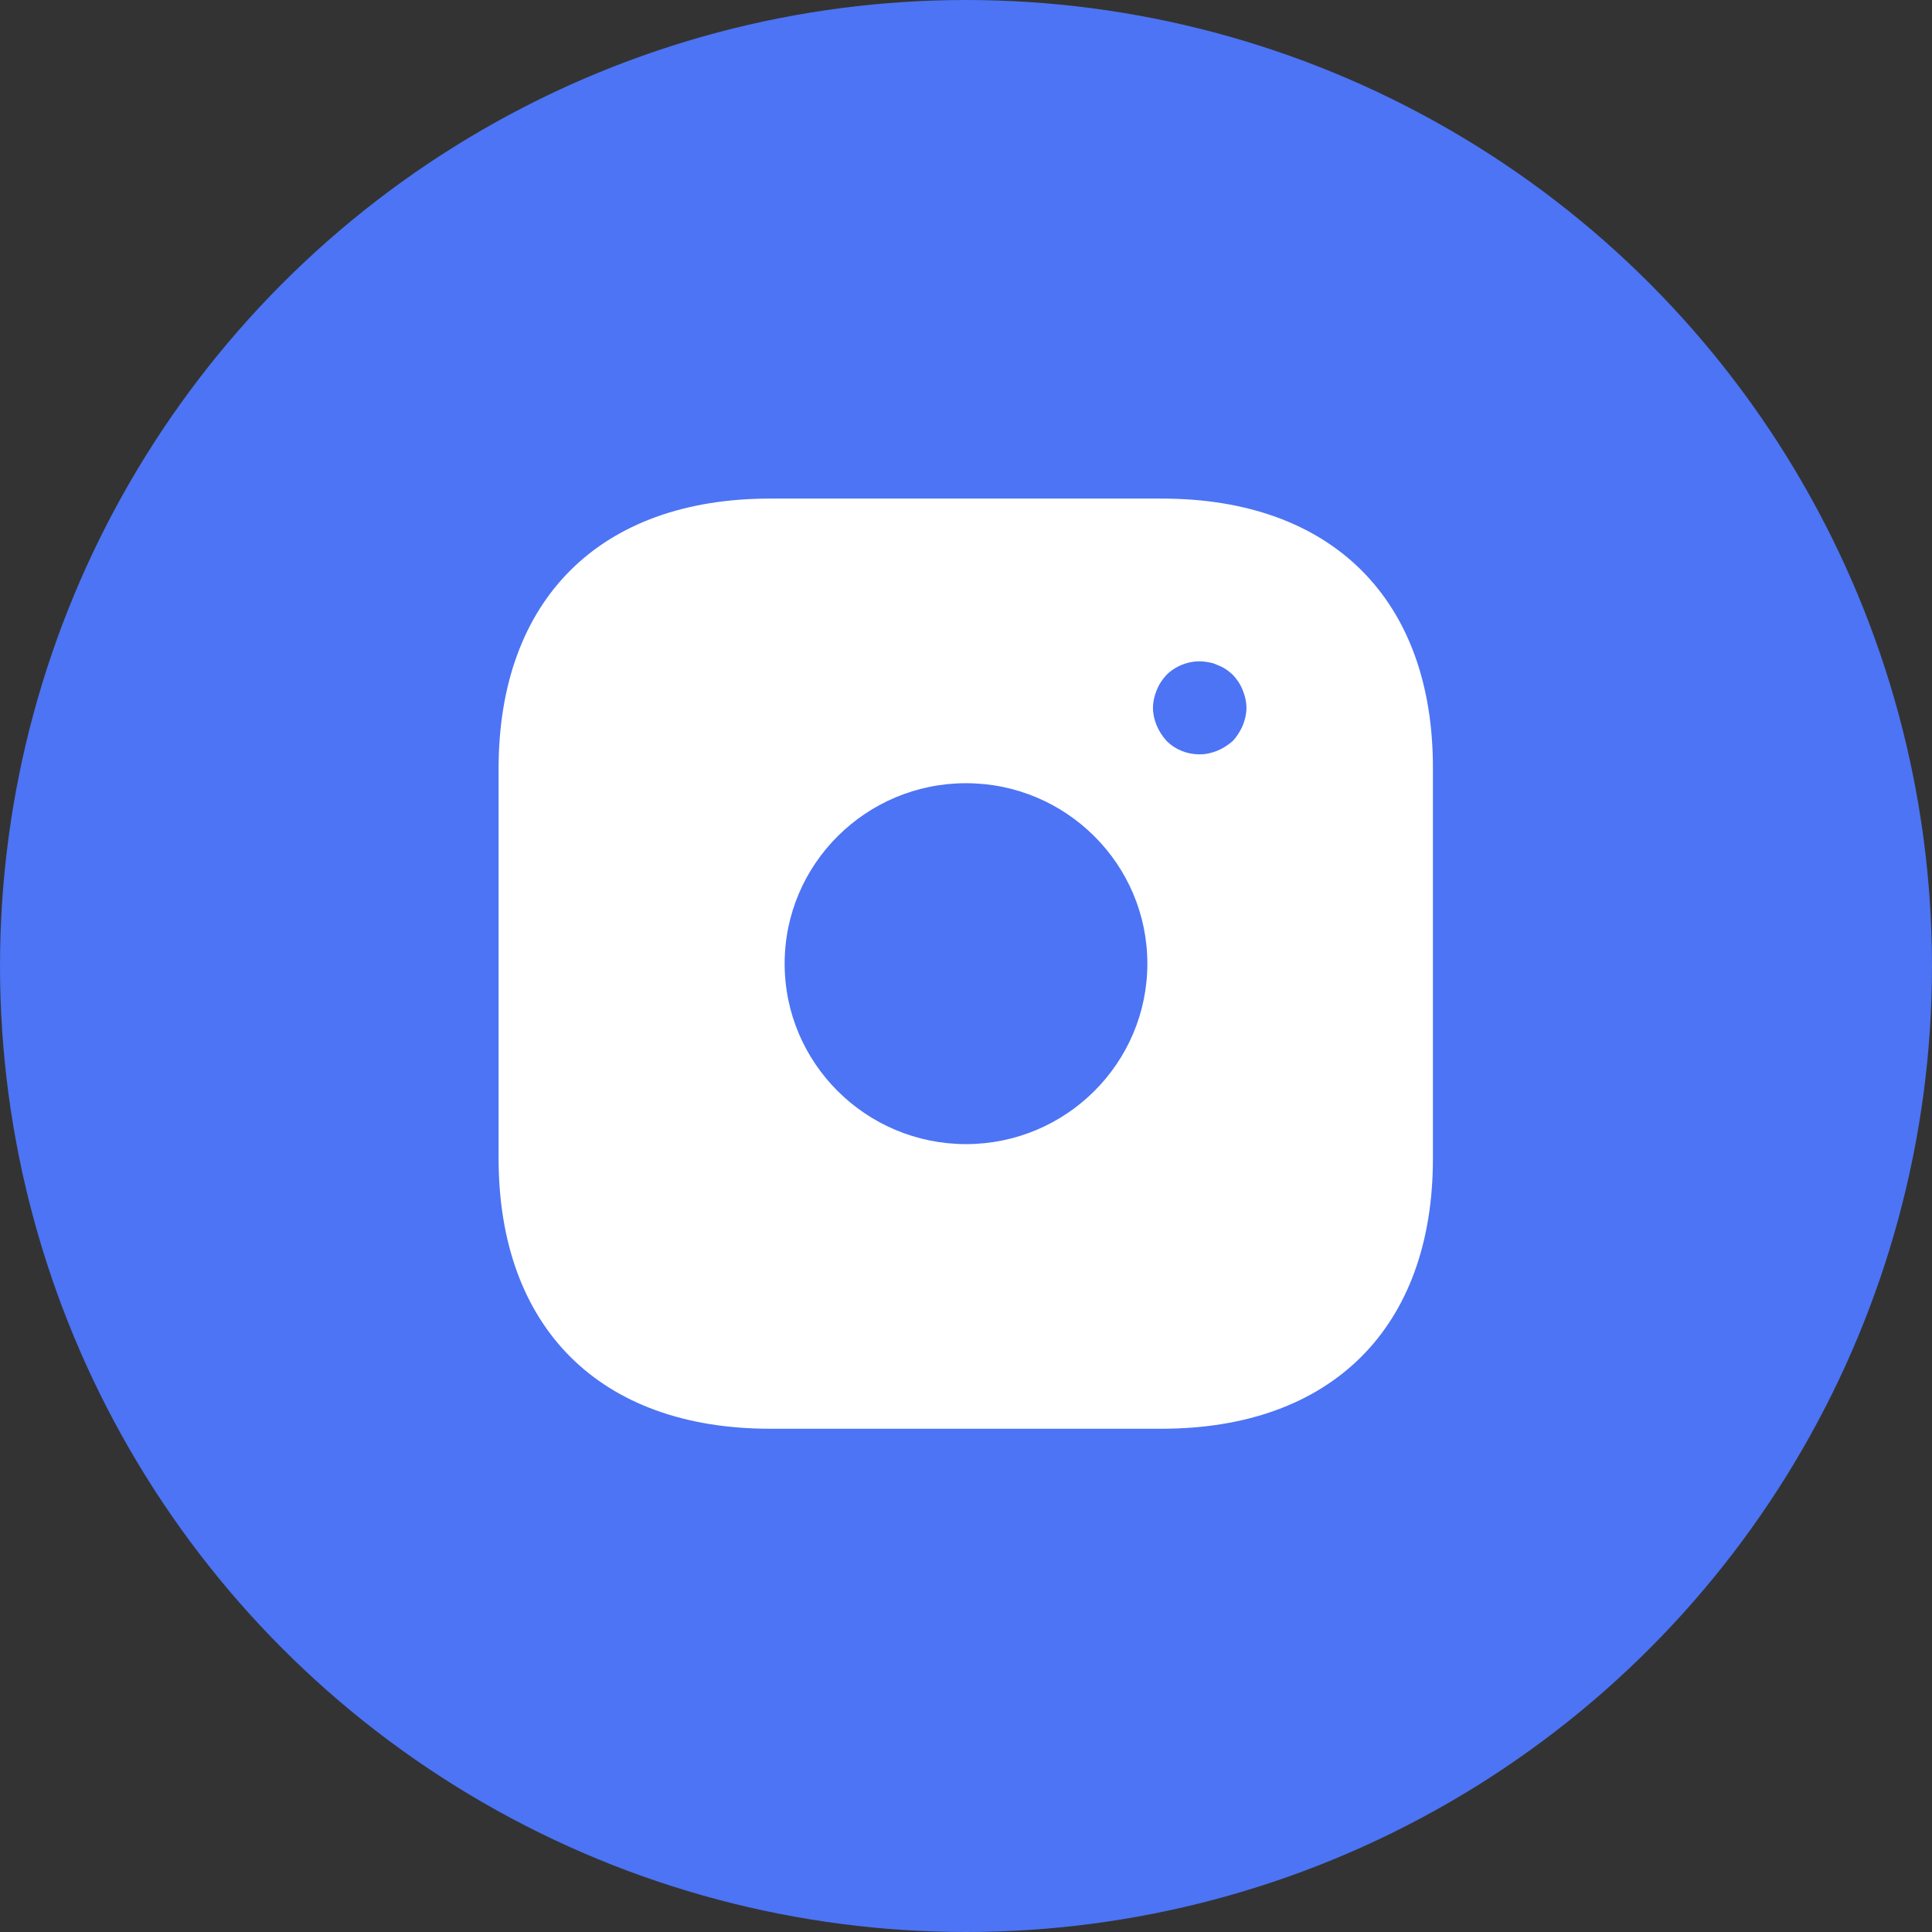 <svg width="31" height="31" viewBox="0 0 31 31" fill="none" xmlns="http://www.w3.org/2000/svg">
<rect x="0" y="0" width="31" height="31" fill="#333333" stroke="none"/>
<circle cx="15.5" cy="15.5" r="15.5" fill="#4C74F4"/>
<path d="M18.642 8H12.357C9.627 8 8 9.619 8 12.336V18.582C8 21.305 9.627 22.925 12.357 22.925H18.635C21.365 22.925 22.992 21.305 22.992 18.589V12.336C23 9.619 21.372 8 18.642 8ZM15.5 18.358C13.895 18.358 12.59 17.059 12.59 15.462C12.59 13.865 13.895 12.567 15.5 12.567C17.105 12.567 18.41 13.865 18.41 15.462C18.41 17.059 17.105 18.358 15.5 18.358ZM19.94 11.642C19.902 11.731 19.85 11.813 19.782 11.888C19.707 11.955 19.625 12.007 19.535 12.045C19.445 12.082 19.348 12.104 19.25 12.104C19.047 12.104 18.86 12.03 18.718 11.888C18.65 11.813 18.598 11.731 18.56 11.642C18.523 11.552 18.5 11.455 18.5 11.358C18.5 11.261 18.523 11.164 18.56 11.075C18.598 10.977 18.65 10.903 18.718 10.828C18.89 10.657 19.152 10.575 19.392 10.627C19.445 10.634 19.49 10.649 19.535 10.671C19.58 10.687 19.625 10.709 19.67 10.739C19.707 10.761 19.745 10.798 19.782 10.828C19.85 10.903 19.902 10.977 19.94 11.075C19.977 11.164 20 11.261 20 11.358C20 11.455 19.977 11.552 19.94 11.642Z" fill="white"/>
</svg>
